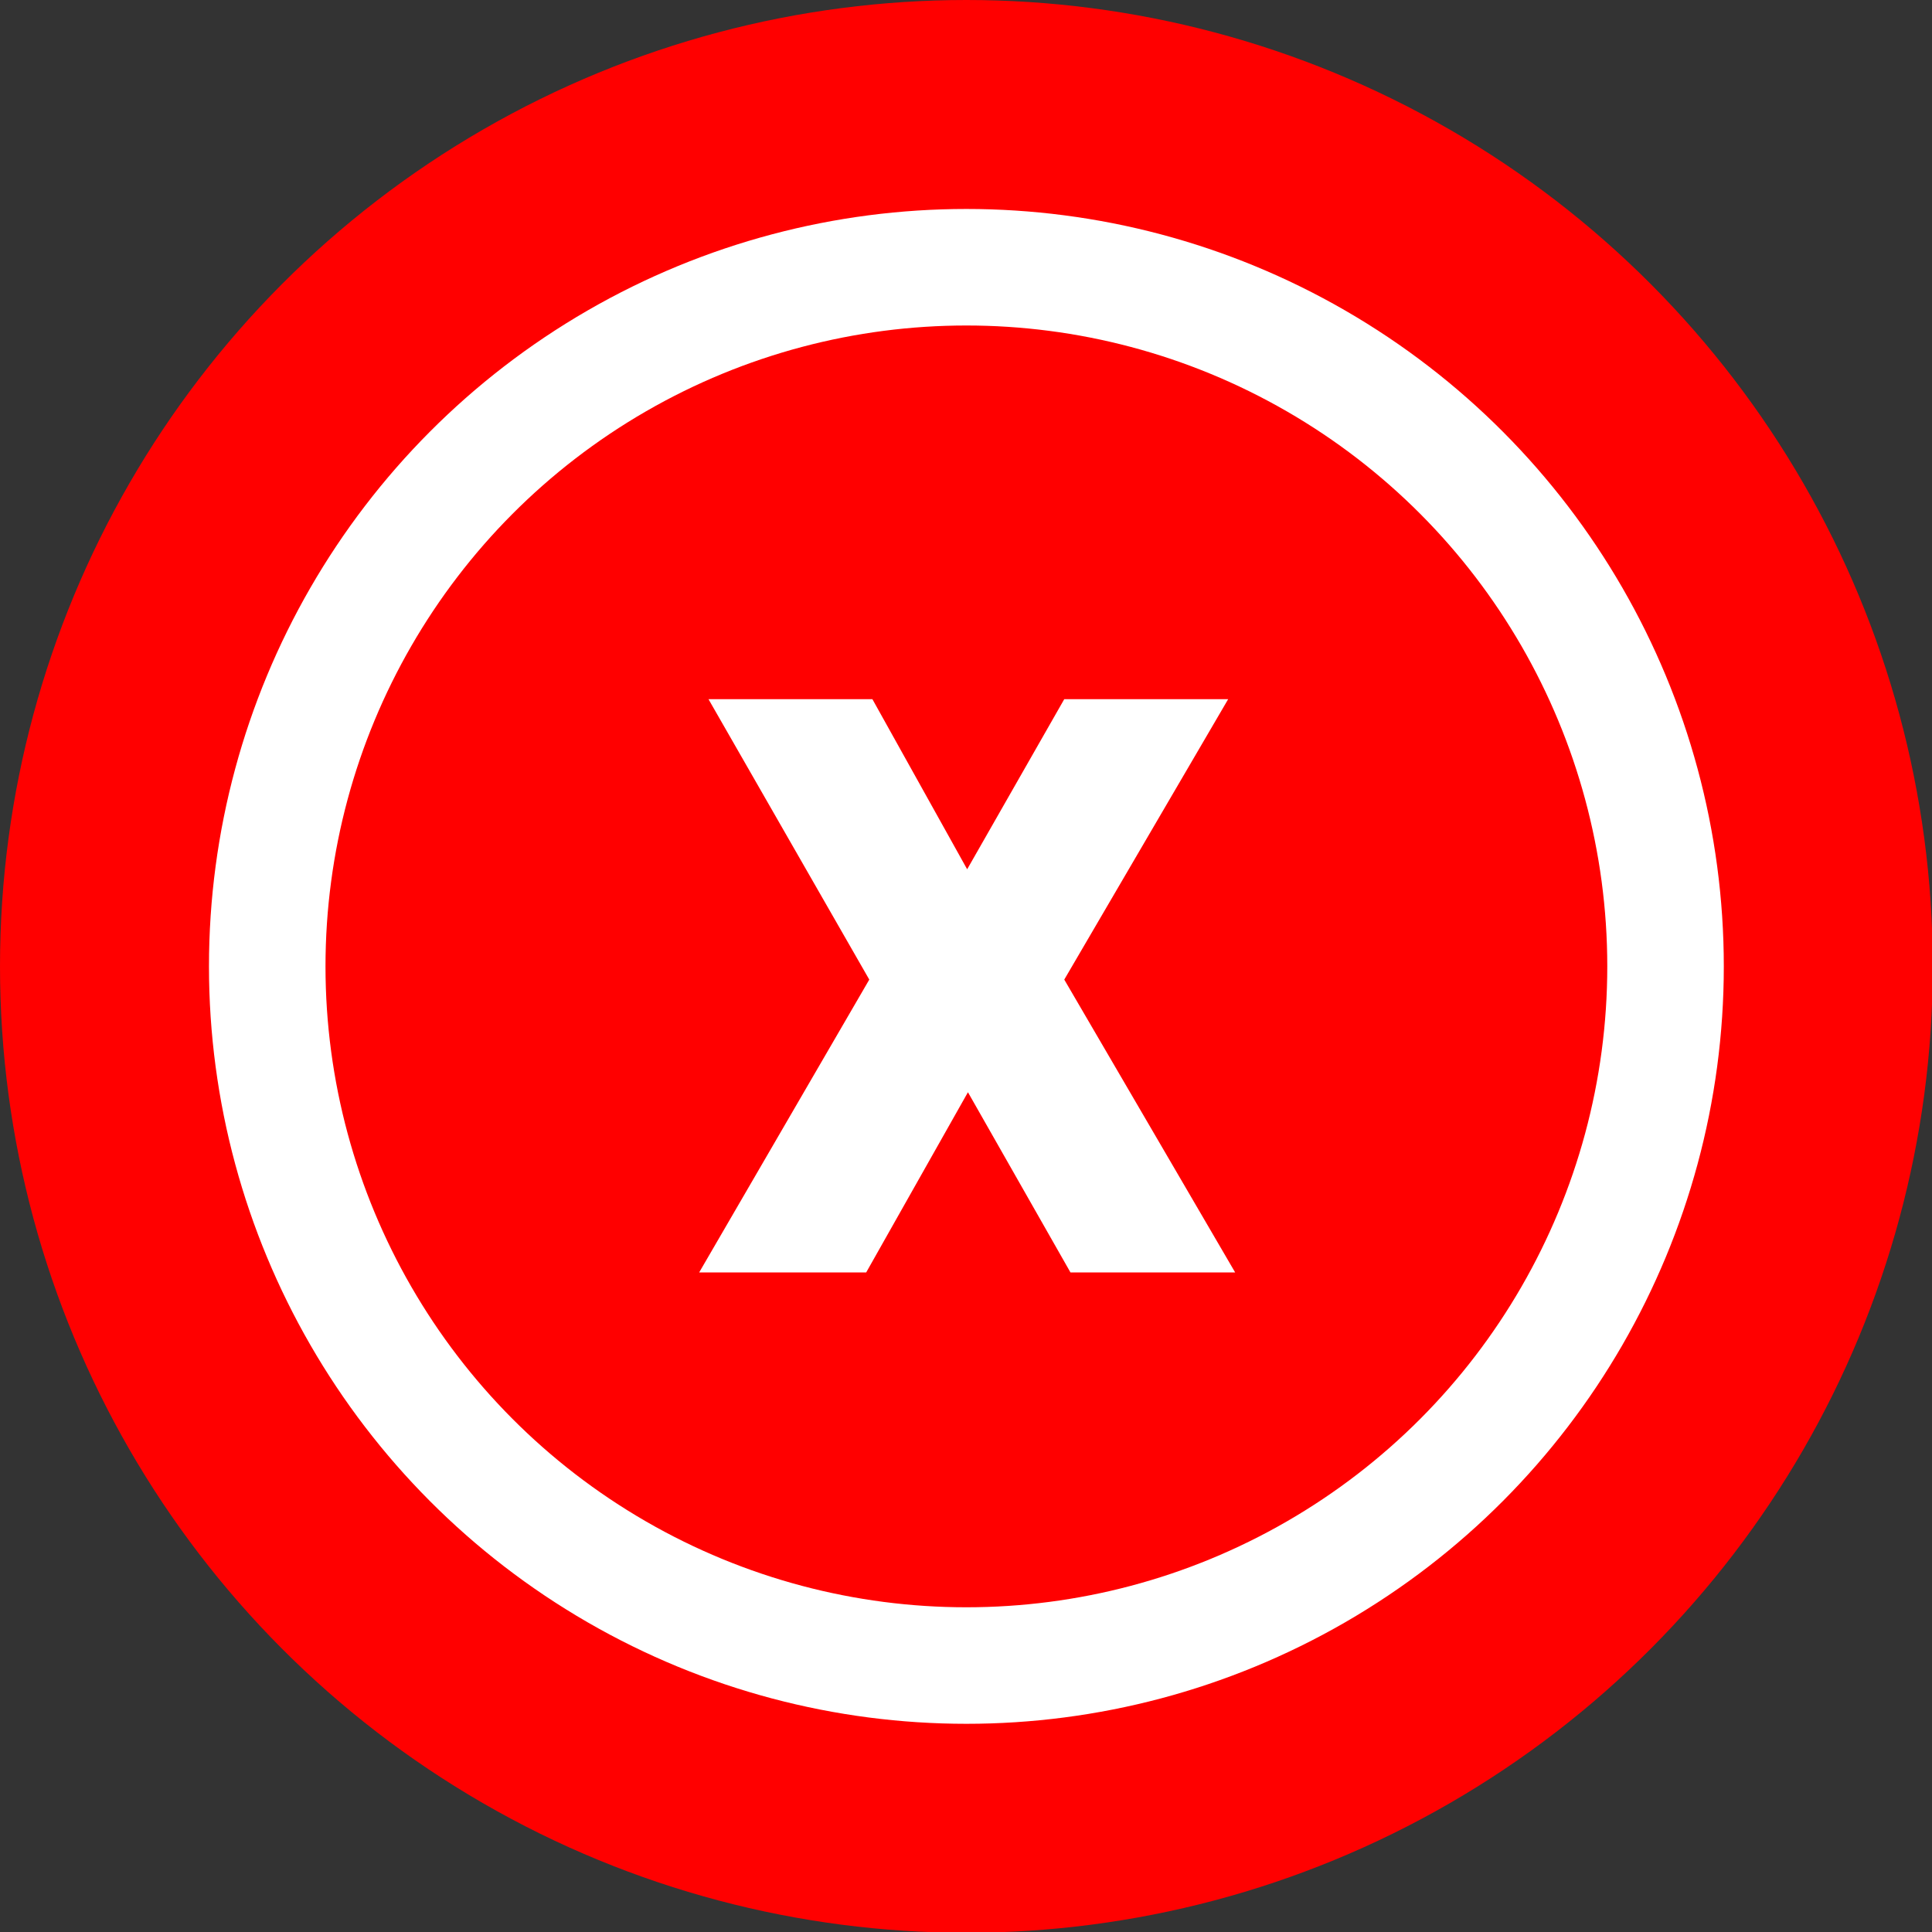 <svg id="Layer_1" data-name="Layer 1" xmlns="http://www.w3.org/2000/svg" viewBox="0 0 24.87 24.87">
  <rect x="0" y="0" width="24.87" height="24.87" fill="#333333" stroke="none"/>
  <defs>
    <style>
      .cls-1, .cls-2 {
        fill: red;
      }

      .cls-2 {
        stroke: #fff;
        stroke-linecap: round;
        stroke-linejoin: round;
        stroke-width: 1.5px;
      }

      .cls-3 {
        fill: #fff;
      }
    </style>
  </defs>
  <circle class="cls-1" cx="12.44" cy="12.44" r="12.44"/>
  <circle class="cls-2" cx="12.44" cy="12.44" r="9"/>
  <path class="cls-3" d="M12.45,11.19,13.7,9h2.11L13.7,12.61l2.2,3.77H13.78l-1.32-2.32-1.31,2.32H9l2.19-3.77L9.12,9h2.11Z"/>
</svg>
